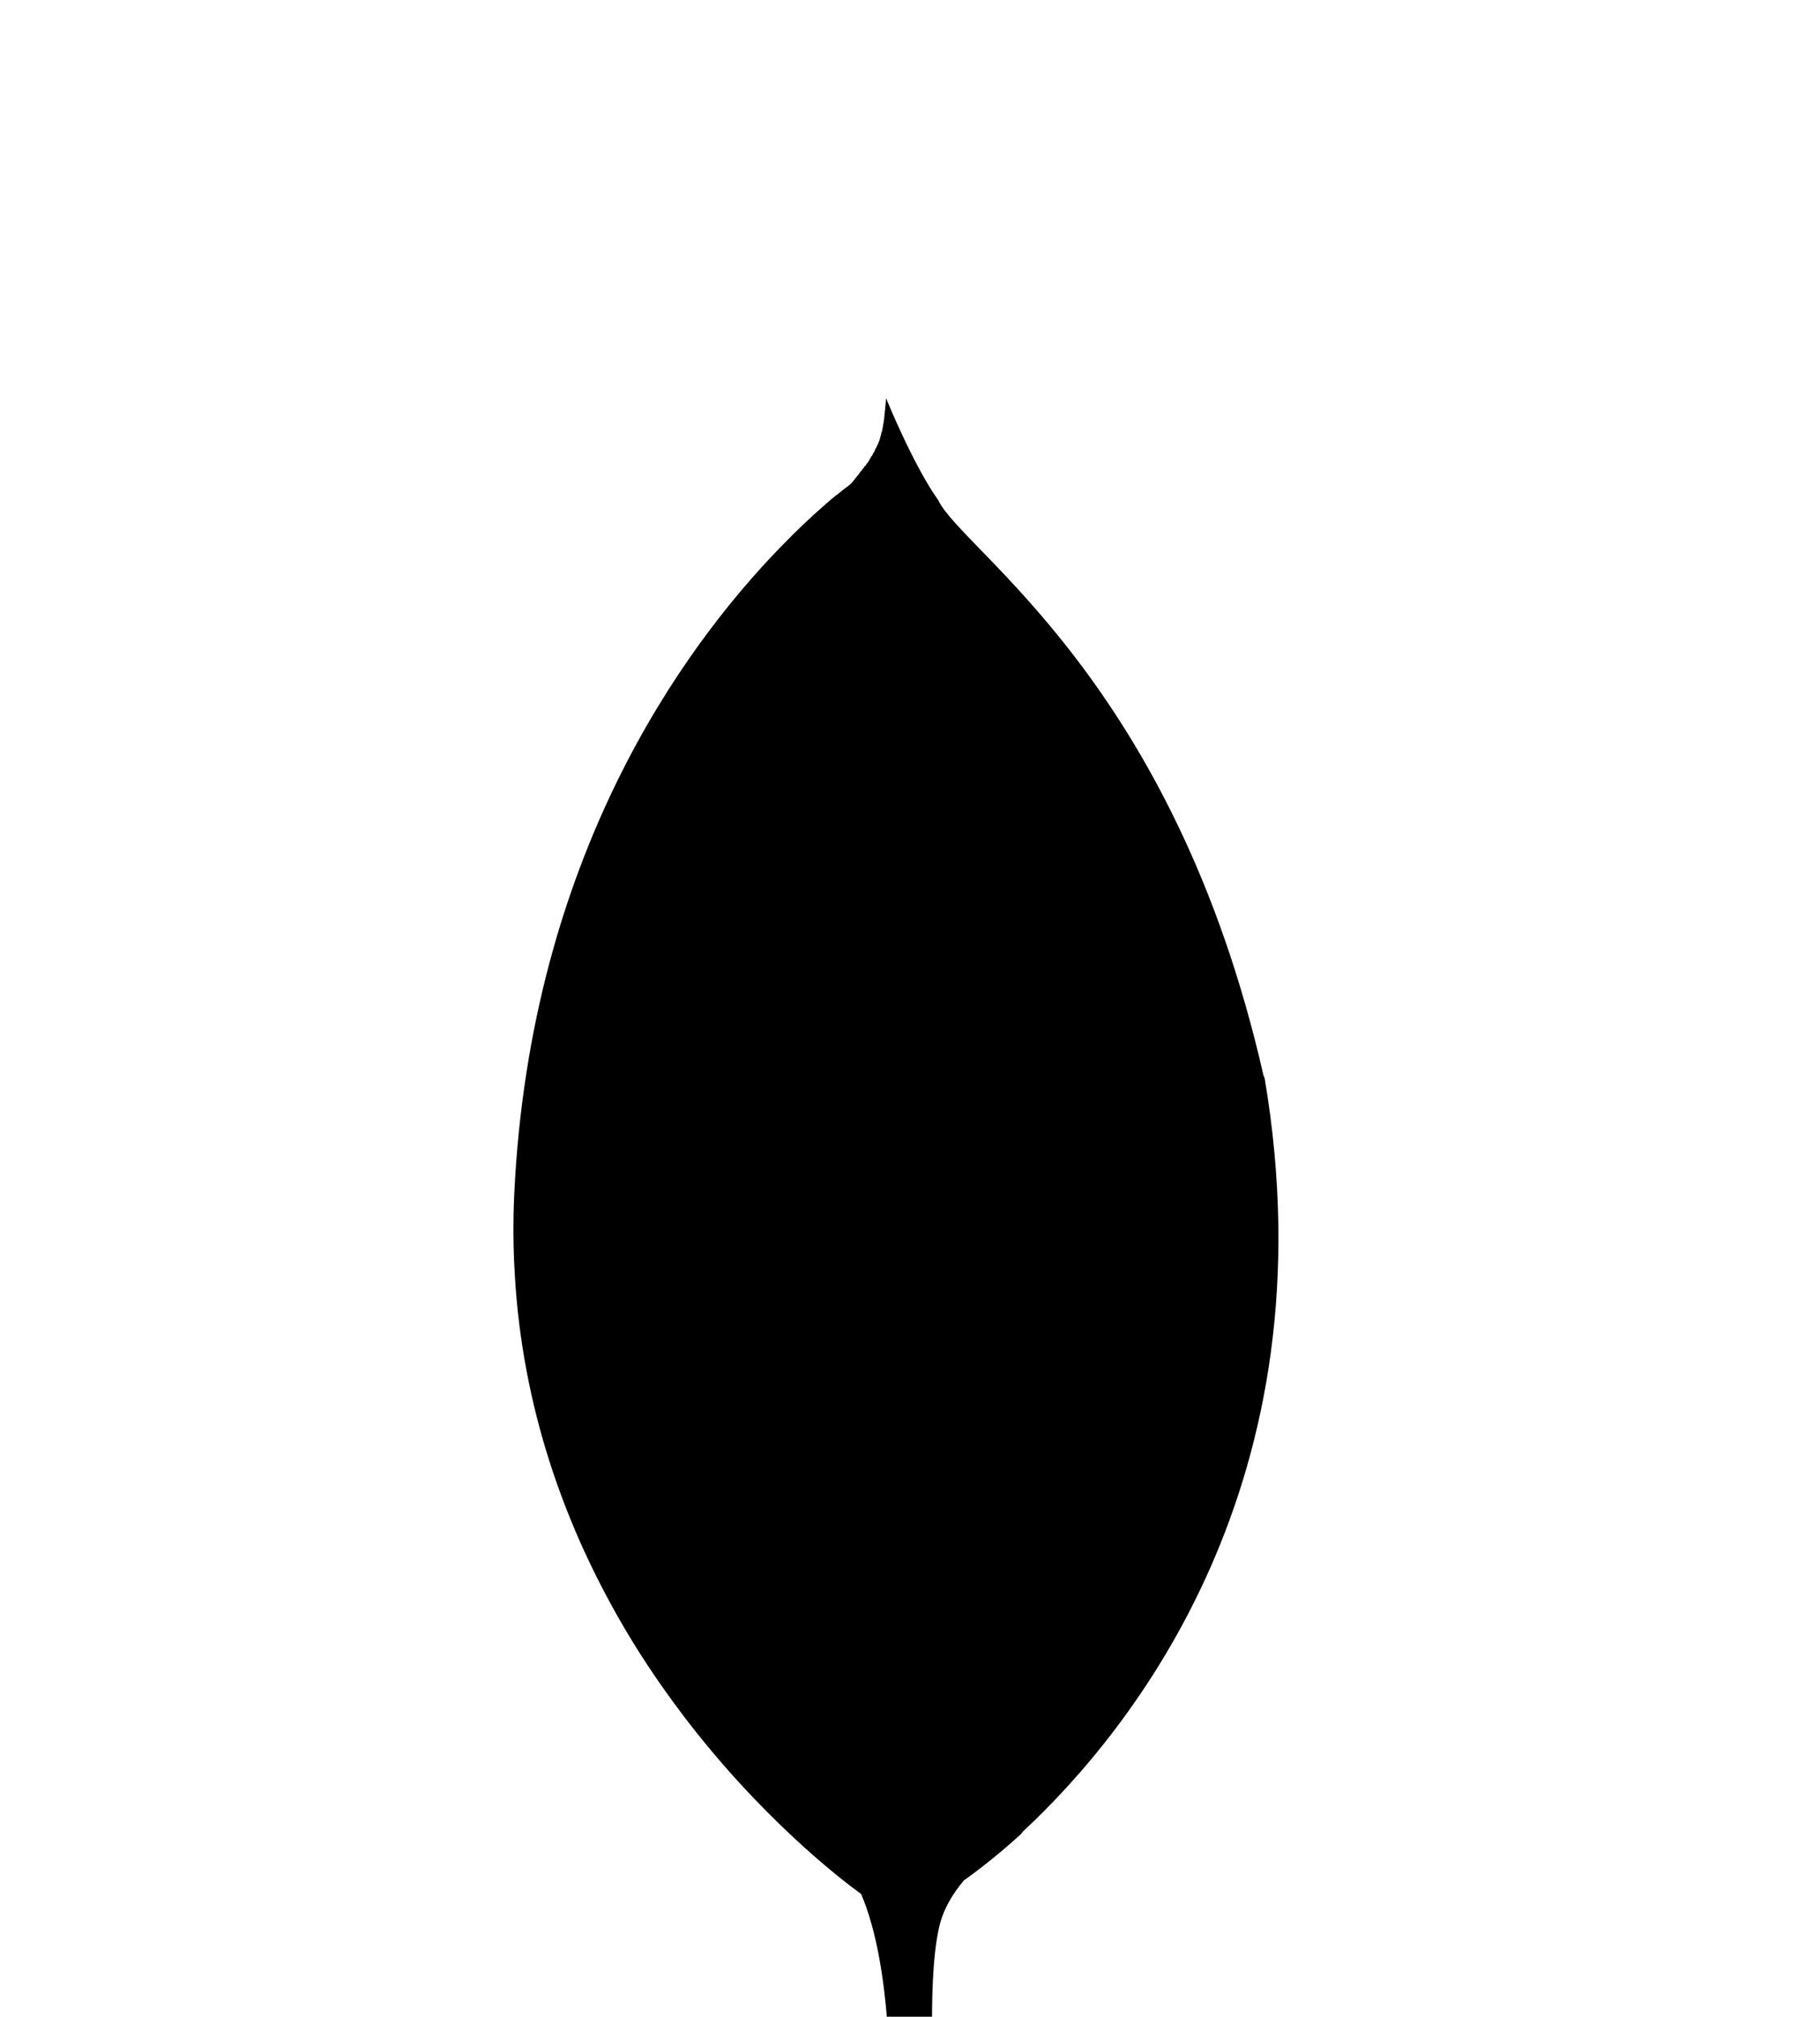 <svg width="6.77mm" height="7.5mm" version="1.1" viewBox="0 0 6.77 7.5" xmlns="http://www.w3.org/2000/svg">
	<defs>
		<style type="text/css"><![CDATA[
    .fil1 {fill:none}
    .fil0 {fill:#424242}
   ]]></style>
	</defs>
	<g transform="translate(-75.3 -145)">
		<path d="m80 149c-0.334-1.47-1.12-1.95-1.21-2.14-0.093-0.13-0.194-0.379-0.194-0.379-5.29e-4 5e-3 -0.001 8e-3 -0.001 0.013v3e-3h-2.65e-4c-5.29e-4 4e-3 -7.93e-4 7e-3 -0.001 0.01v4e-3h-5.29e-4c0 3e-3 -5.29e-4 5e-3 -5.29e-4 7e-3v7e-3h-7.94e-4c-2.65e-4 2e-3 -2.65e-4 5e-3 -7.94e-4 7e-3v6e-3h-5.29e-4c0 2e-3 0 4e-3 -5.29e-4 6e-3v5e-3h-5.29e-4c0 3e-3 -2.65e-4 6e-3 -5.29e-4 8e-3v5.2e-4c-7.94e-4 4e-3 -0.002 9e-3 -0.002 0.013v2e-3h-5.29e-4c-2.64e-4 1e-3 -7.94e-4 2e-3 -7.94e-4 3e-3v4e-3h-7.93e-4v6e-3h-0.001v5e-3h-0.001v6e-3h-0.001v5e-3h-0.001v5e-3h-0.002v4e-3h-0.001v5e-3h-0.001v4e-3h-0.001v3e-3h-7.94e-4v4e-3h-0.001c-2.65e-4 2.6e-4 -2.65e-4 7.9e-4 -2.65e-4 1e-3v3e-3h-7.93e-4c-2.65e-4 5.3e-4 -2.65e-4 1e-3 -2.65e-4 2e-3v2e-3h-5.29e-4c-2.65e-4 7.9e-4 -5.29e-4 2e-3 -5.29e-4 3e-3 -7.94e-4 2e-3 -0.002 4e-3 -0.003 6e-3v5.3e-4c-5.29e-4 5.3e-4 -0.001 1e-3 -0.001 2e-3v2e-3h-0.001v2e-3h-0.001v2e-3h-7.94e-4v3e-3h-0.002v4e-3h-0.001v1e-3h-0.001v2e-3h-0.001v3e-3h-0.001v2e-3h-0.002v3e-3h-0.001v2e-3h-0.001v2e-3h-7.93e-4v3e-3h-0.001v2e-3h-0.001v2e-3h-0.001v2e-3h-0.002v2e-3h-0.001v2e-3h-0.001v2e-3h-0.001v3e-3h-0.001v1e-3h-7.94e-4v2e-3h-0.002v1e-3h-0.001v3e-3h-0.001v1e-3h-0.001v2e-3h-0.001v2e-3h-7.94e-4l-5.29e-4 1e-3v1e-3h-5.29e-4c-2.65e-4 5.3e-4 -5.29e-4 5.3e-4 -5.29e-4 1e-3v2.7e-4h-2.65e-4c-2.65e-4 7.9e-4 -5.29e-4 1e-3 -0.001 2e-3v8e-4h-2.65e-4c-0.001 2e-3 -0.002 3e-3 -0.003 5e-3v2.6e-4c-5.29e-4 5.3e-4 -0.002 2e-3 -0.002 3e-3v5.3e-4h-2.65e-4c-2.64e-4 2.6e-4 -7.93e-4 5.3e-4 -7.93e-4 7.9e-4v7.9e-4h-5.3e-4l-7.93e-4 8e-4v2.6e-4h-2.65e-4c0 2.7e-4 -5.29e-4 5.3e-4 -7.94e-4 1e-3v1e-3h-7.93e-4l-5.3e-4 5.3e-4v5.3e-4h-5.29e-4c0 5.3e-4 -5.29e-4 5.3e-4 -5.29e-4 7.9e-4v8e-4h-0.001c0 2.6e-4 -2.65e-4 5.2e-4 -5.29e-4 7.9e-4v2e-3h-7.94e-4v1e-3h-0.001v2e-3h-0.001v2e-3h-0.001v-2e-3h-0.001v1e-3h-0.001v2e-3h-0.001v2e-3h-0.001v1e-3h-0.001v2e-3h-0.001v1e-3h-0.001v2e-3h-0.002v1e-3h-0.001v2e-3h-0.001v1e-3h-0.001v1e-3h-0.001v3e-3h-5.29e-4v1e-3h-0.002v1e-3h-0.001v5.3e-4h-0.001v1e-3h-0.001v3e-3h-0.001v1e-3h-0.001v1e-3h-0.001v2e-3h-0.001v1e-3h-0.001v1e-3h-0.001v1e-3h-0.001v3e-3h-0.001v1e-3h-0.002v1e-3h-0.001v1e-3h-0.001v2e-3h-0.001v1e-3h-0.001v2e-3h-0.001v1e-3h-0.002v2e-3h-5.3e-4v1e-3h-0.001v1e-3h-0.001v1e-3h-0.001v2e-3h-0.001v1e-3h-7.94e-4c-2.64e-4 2.7e-4 -2.64e-4 5.3e-4 -2.64e-4 5.3e-4v5.3e-4h-5.3e-4l-0.001 1e-3s-5.29e-4 5.3e-4 -0.001 7.9e-4v2e-3h-0.001v1e-3h-0.001v1e-3h-0.001v1e-3h-7.94e-4l-7.94e-4 7.9e-4v8e-4h-5.29e-4l-5.29e-4 5.3e-4v7.9e-4h-5.29e-4c-0.001 2e-3 -0.002 3e-3 -0.004 4e-3 -5.3e-4 5.3e-4 -0.002 2e-3 -0.003 3e-3 -0.003 2e-3 -0.007 6e-3 -0.01 8e-3 -0.002 1e-3 -0.004 3e-3 -0.006 4e-3v2.7e-4h-2.65e-4c-0.004 3e-3 -0.008 7e-3 -0.013 0.01v2.6e-4c-0.006 5e-3 -0.012 0.01-0.02 0.016v-2.7e-4h-5.29e-4c-0.015 0.012-0.031 0.026-0.049 0.042v2.6e-4h-2.65e-4c-0.045 0.039-0.098 0.089-0.157 0.15l-4e-3 4e-3 -0.001 1e-3c-0.36 0.372-0.927 1.15-0.987 2.4-0.005 0.104-0.004 0.205 0.002 0.303v2e-3c0.029 0.494 0.184 0.916 0.378 1.26v2.7e-4c0.077 0.137 0.161 0.261 0.245 0.372v2.6e-4c0.292 0.385 0.589 0.613 0.665 0.668 0.117 0.271 0.106 0.735 0.106 0.735l0.17 0.057s-0.035-0.45 0.014-0.667c0.015-0.068 0.051-0.126 0.092-0.175 0.028-0.02 0.111-0.08 0.211-0.171 0.005-5e-3 0.007-0.01 0.012-0.014 0.402-0.375 1.15-1.3 0.896-2.8z" stroke-width=".265"/>
	</g>
</svg>
